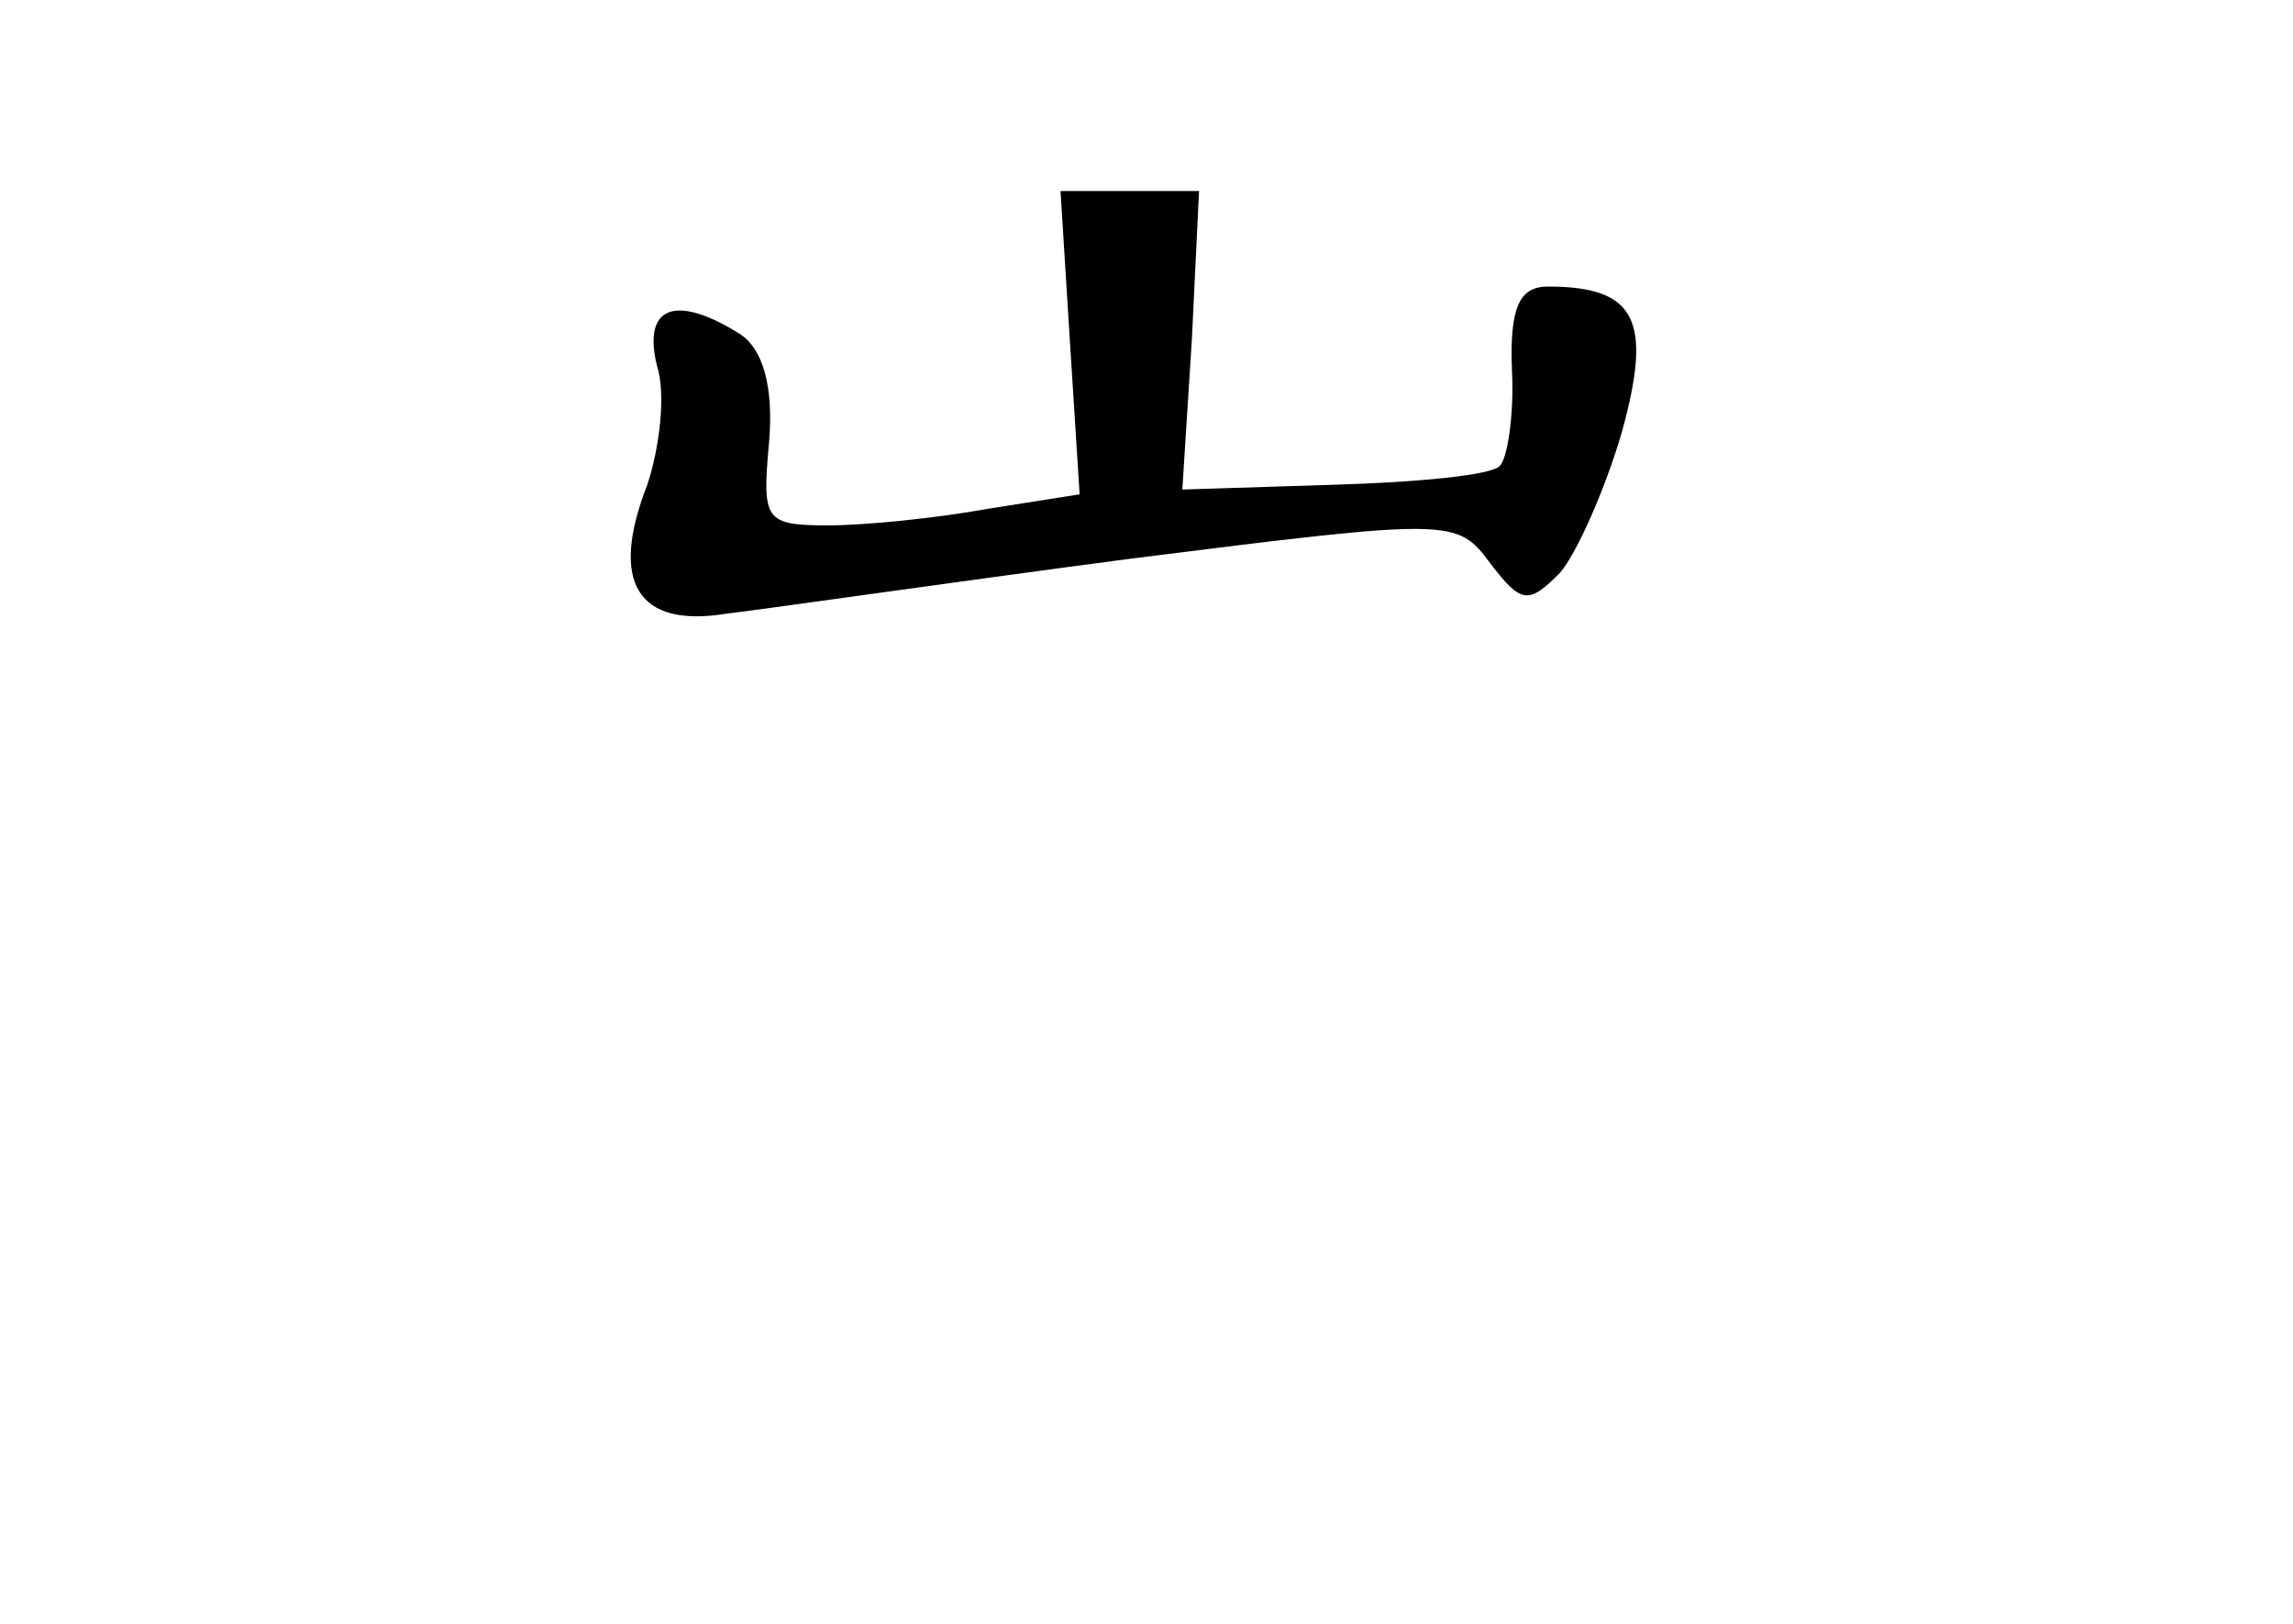 <?xml version="1.0" standalone="no"?>
<!DOCTYPE svg PUBLIC "-//W3C//DTD SVG 20010904//EN"
 "http://www.w3.org/TR/2001/REC-SVG-20010904/DTD/svg10.dtd">
<svg version="1.0" xmlns="http://www.w3.org/2000/svg"
 width="96pt" height="68pt" viewBox="0 0 96 68"
 preserveAspectRatio="xMidYMid meet">
<g transform="translate(0,68) scale(0.1,-0.1)"
fill="#000000" stroke="none">
<path d="M448 536 l4 -63 -38 -6 c-22 -4 -52 -7 -67 -7 -27 0 -28 2 -25 35 2
24 -3 39 -12 45 -27 17 -41 12 -35 -13 4 -12 1 -35 -4 -50 -16 -41 -4 -60 33
-54 17 2 93 13 169 23 135 17 137 17 151 -2 13 -17 16 -17 29 -4 7 8 19 35 26
59 13 47 6 61 -31 61 -12 0 -16 -9 -15 -35 1 -19 -2 -37 -5 -40 -3 -4 -35 -7
-70 -8 l-63 -2 4 63 3 62 -29 0 -29 0 4 -64z"/>
</g>
</svg>
